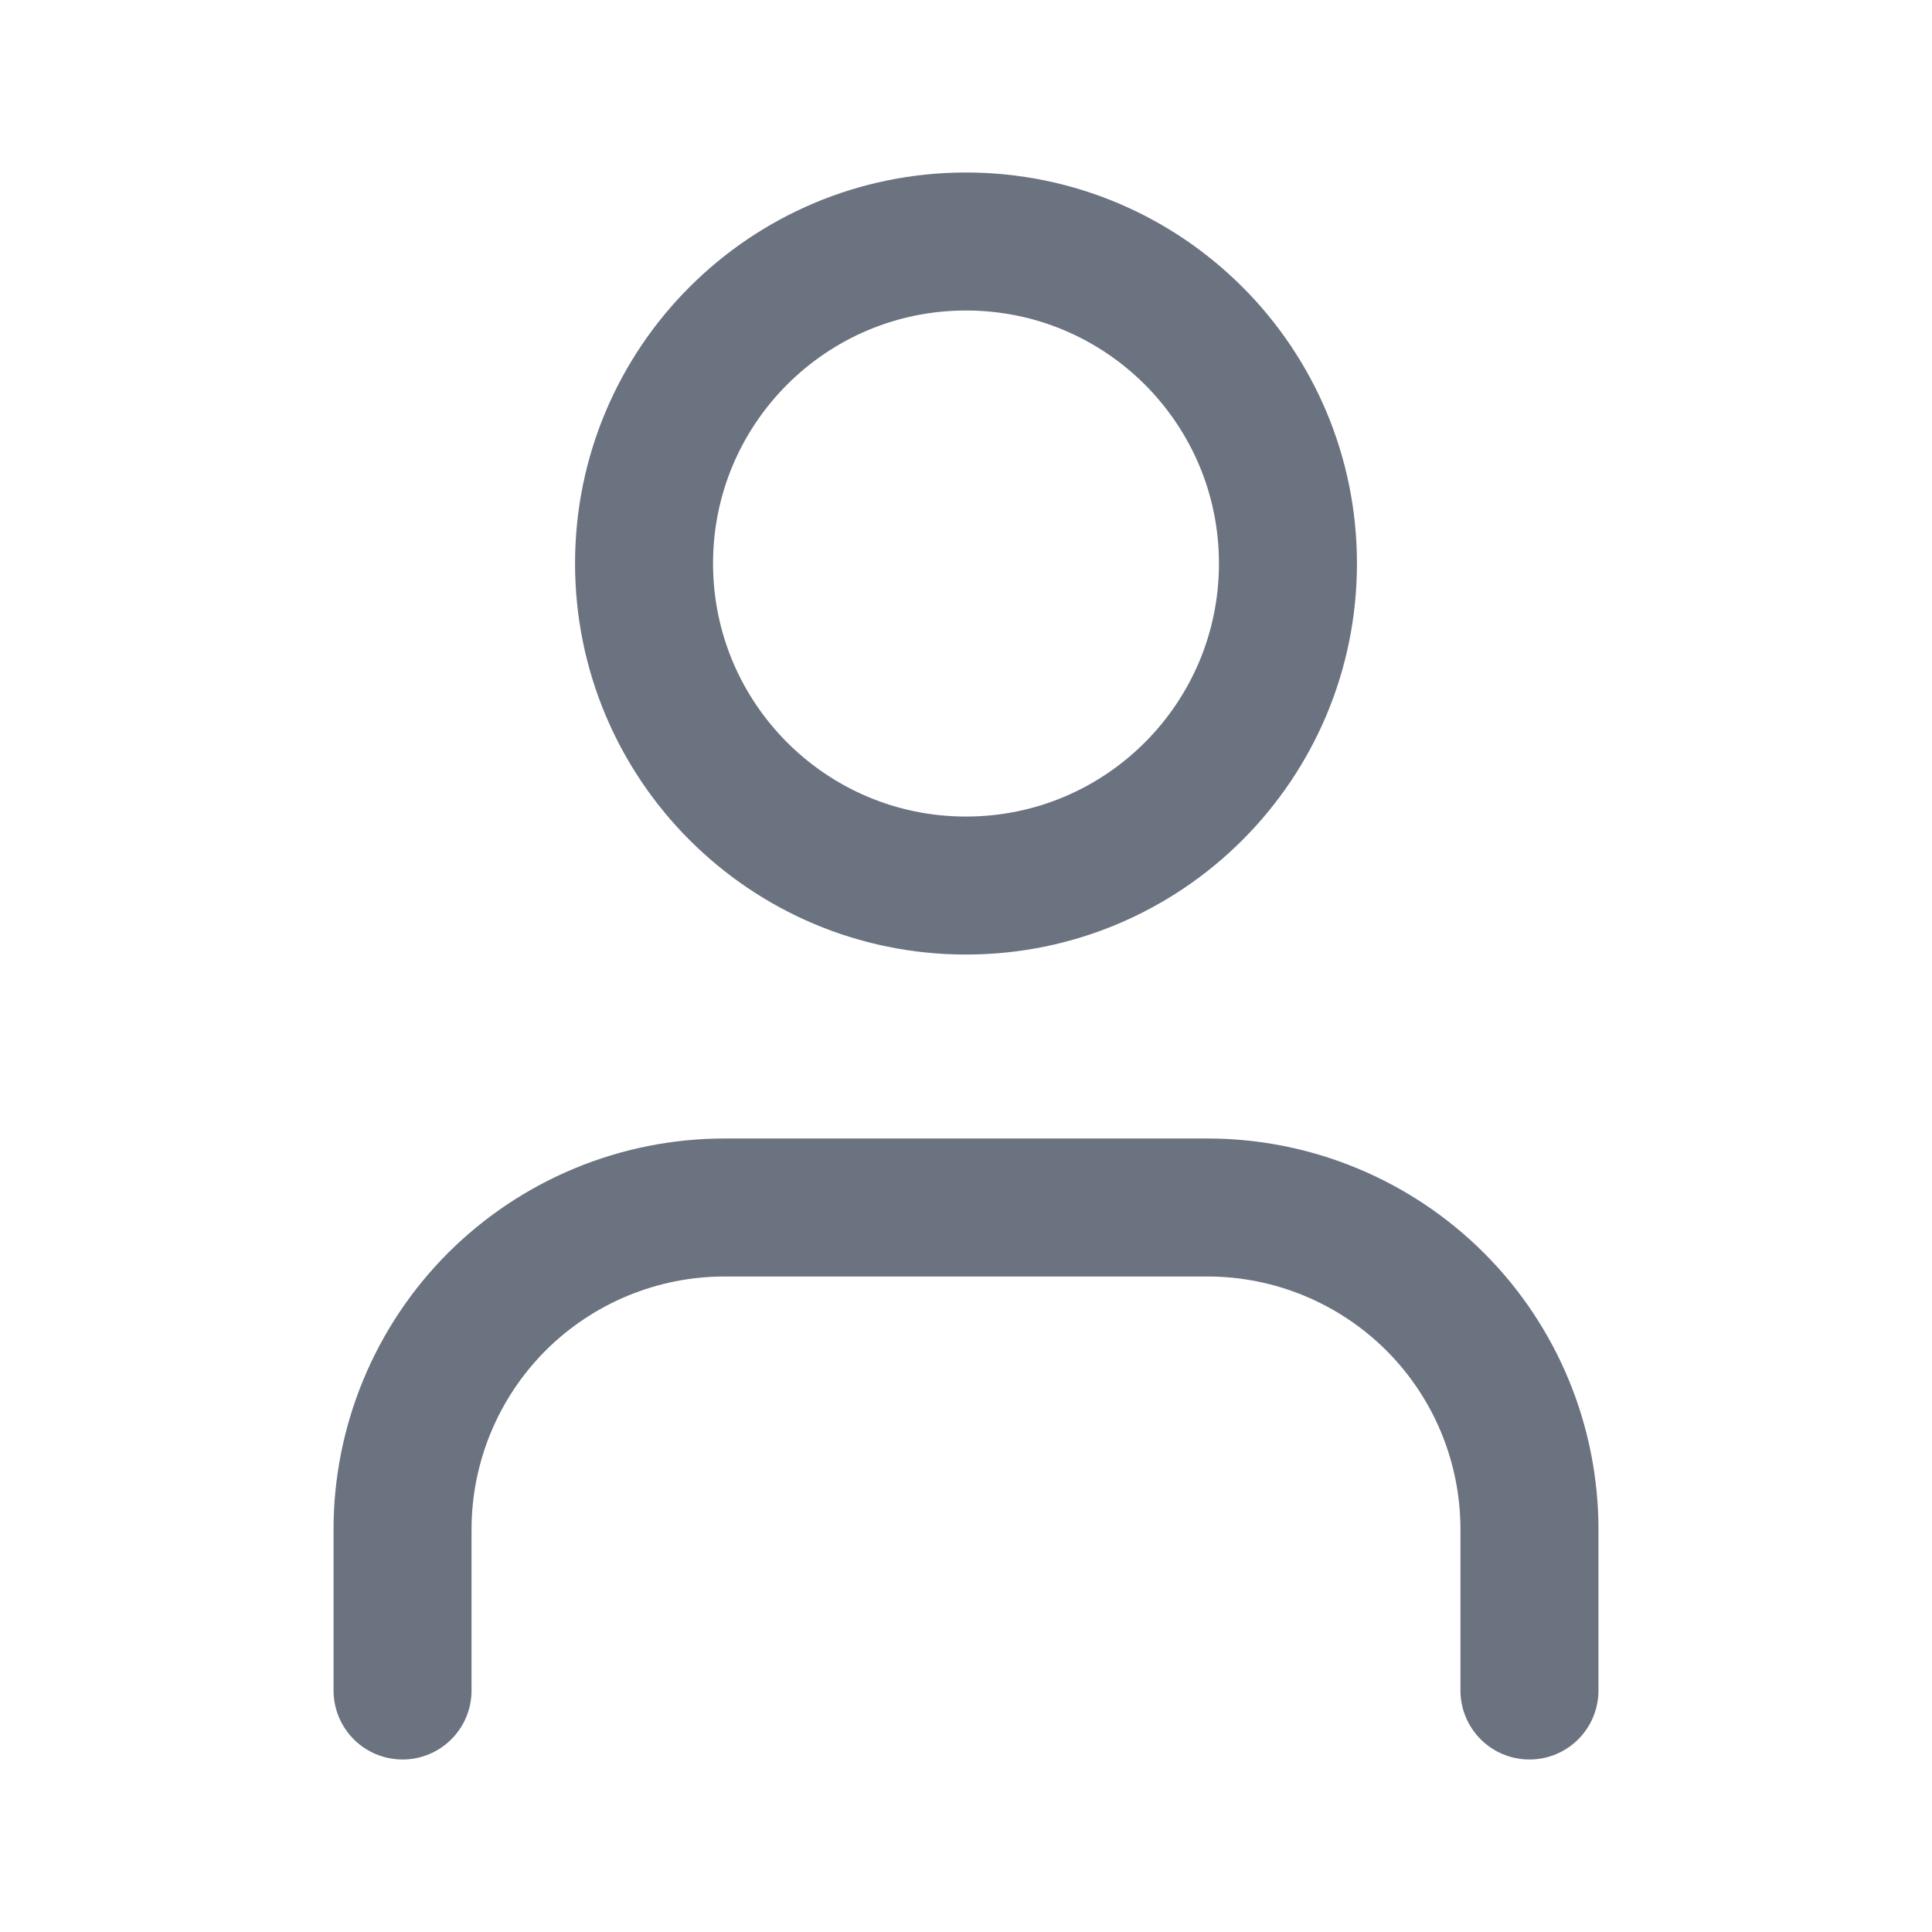<svg width="14" height="14" viewBox="0 0 14 14" fill="none" xmlns="http://www.w3.org/2000/svg">
<path d="M11.083 12.25V11.083C11.083 10.464 10.838 9.871 10.4 9.433C9.962 8.996 9.369 8.75 8.75 8.75H5.25C4.631 8.75 4.038 8.996 3.6 9.433C3.163 9.871 2.917 10.464 2.917 11.083V12.25" stroke="#6B7280" stroke-linecap="round" stroke-linejoin="round"/>
<path d="M7 6.417C8.289 6.417 9.333 5.372 9.333 4.083C9.333 2.795 8.289 1.75 7 1.75C5.711 1.75 4.667 2.795 4.667 4.083C4.667 5.372 5.711 6.417 7 6.417Z" stroke="#6B7280" stroke-linecap="round" stroke-linejoin="round"/>
</svg>
